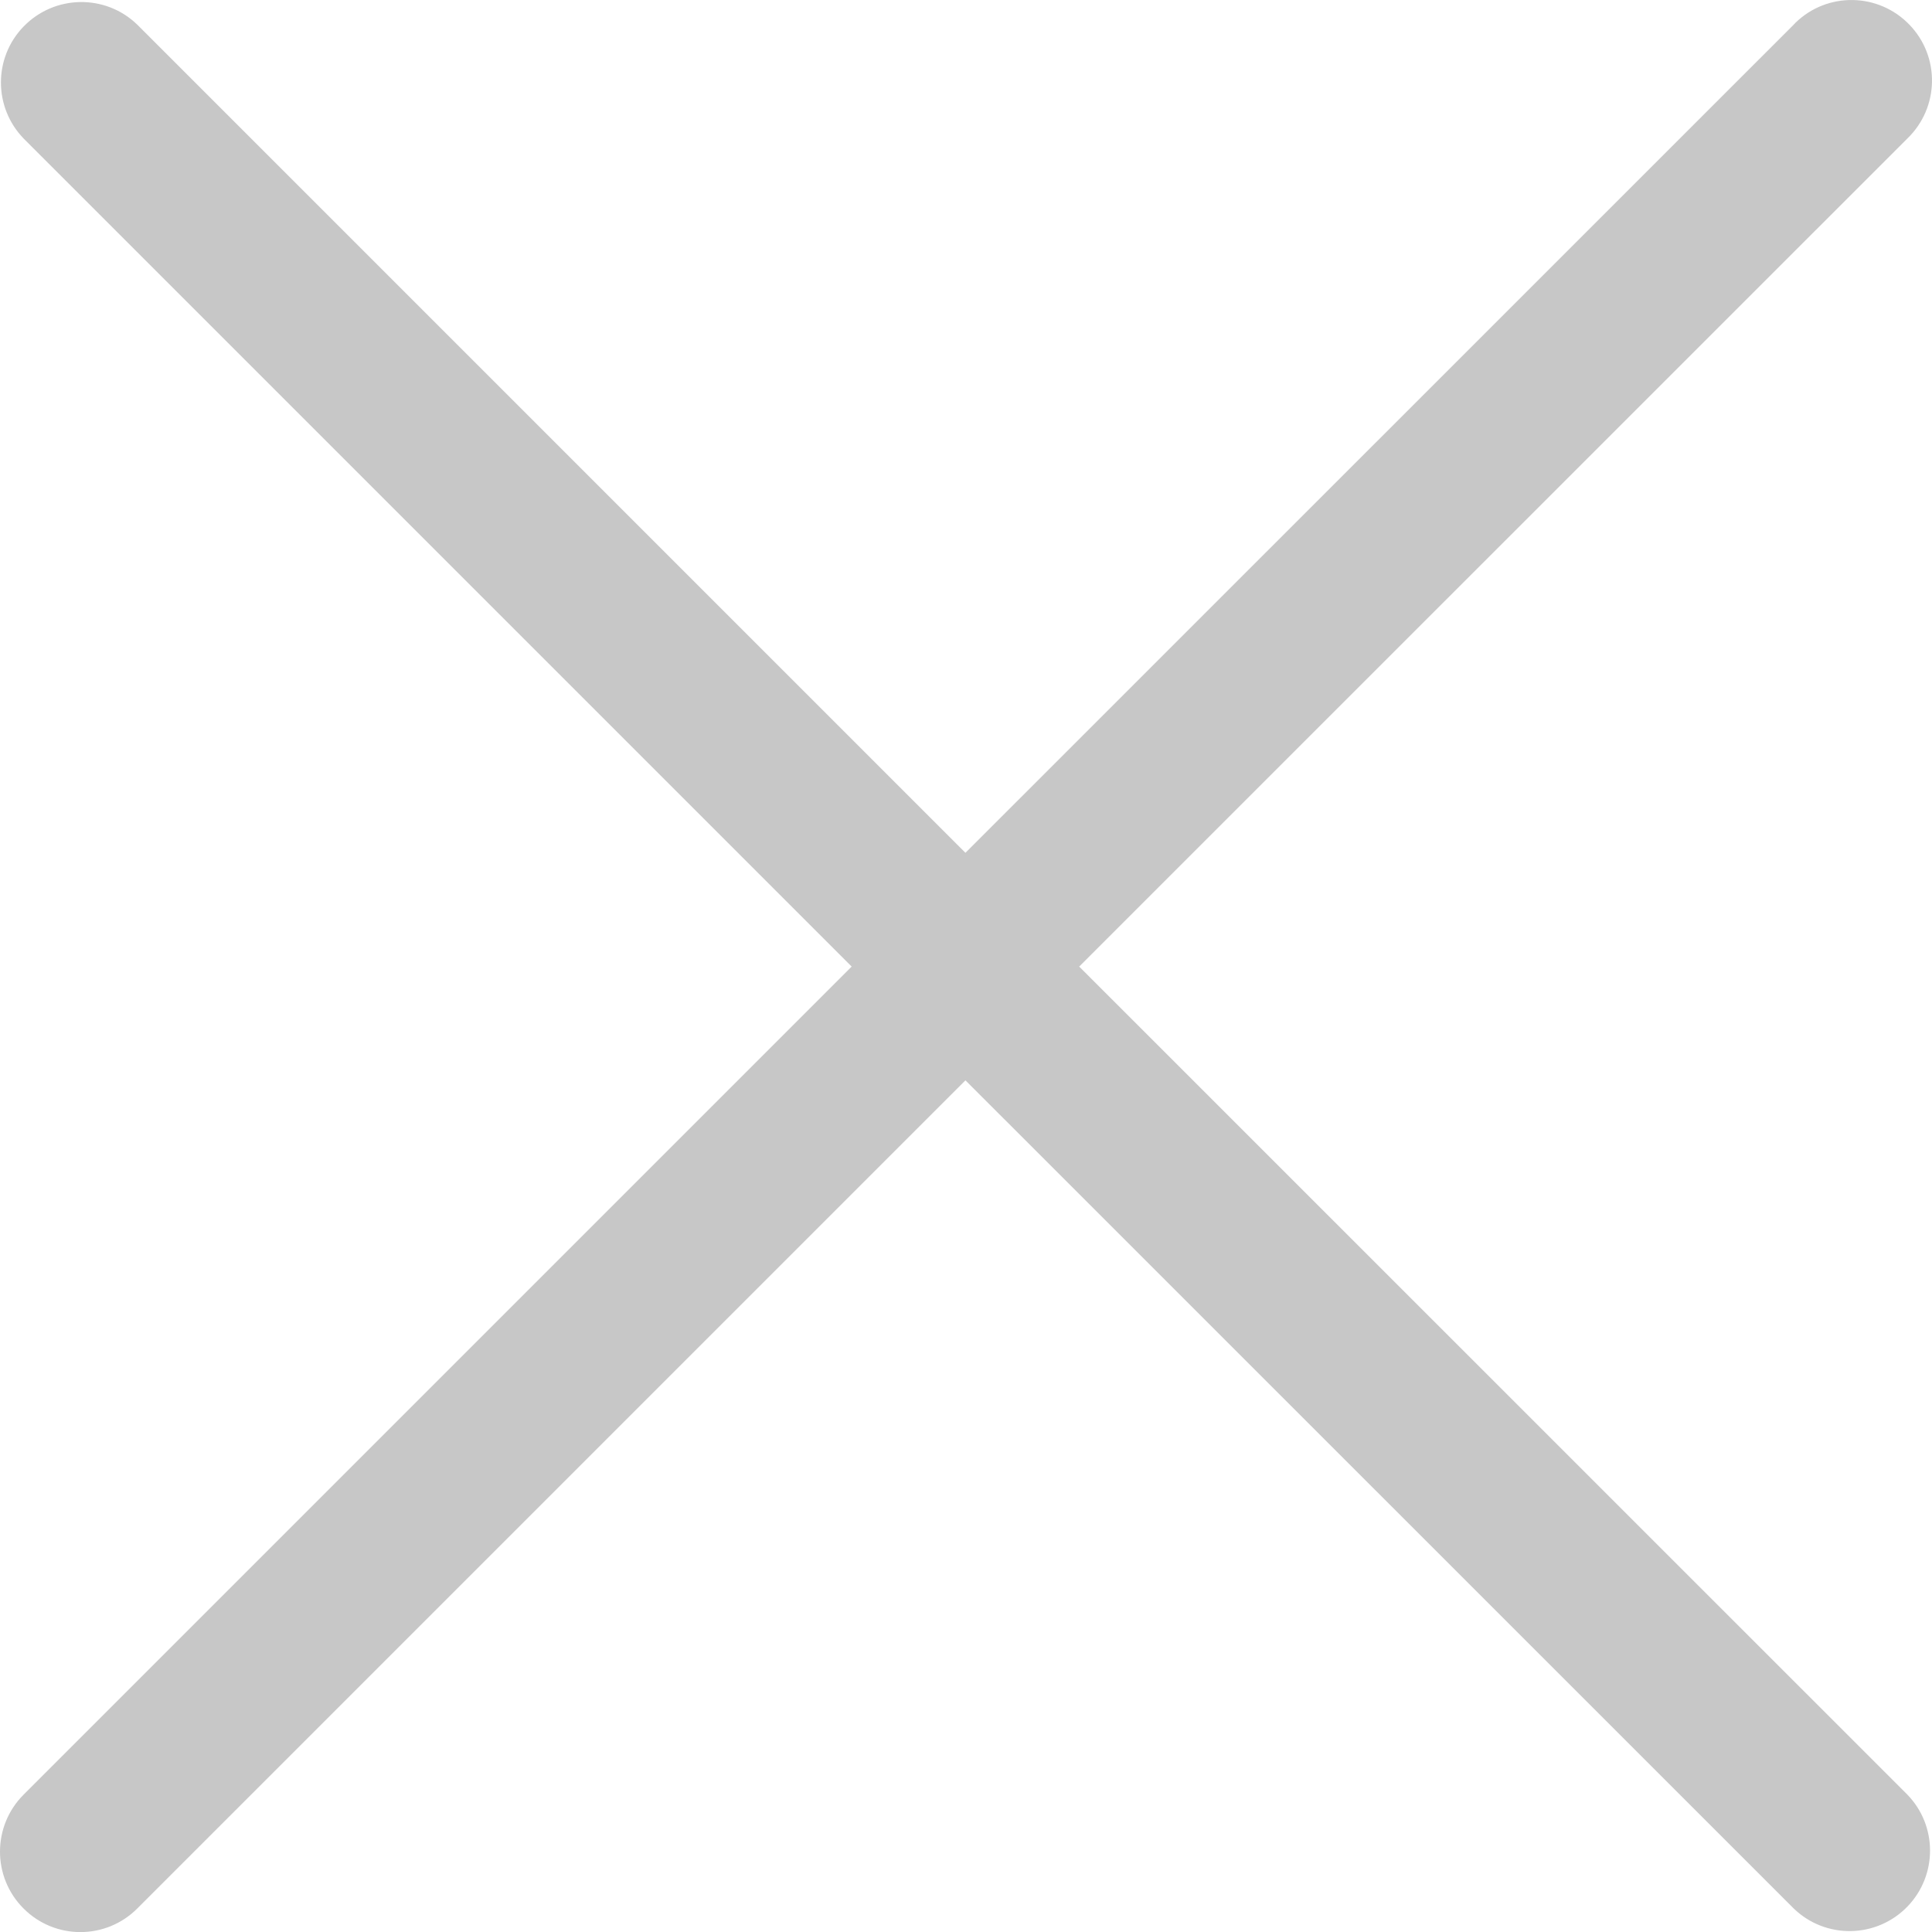 <svg width="17" height="17" viewBox="0 0 17 17" fill="none" xmlns="http://www.w3.org/2000/svg">
<g clip-path="url(#clip0)">
<path d="M9.496 8.505L16.784 1.218C17.065 0.946 17.073 0.498 16.801 0.217C16.529 -0.065 16.081 -0.073 15.8 0.199C15.794 0.205 15.788 0.211 15.783 0.217L8.495 7.504L1.208 0.217C0.927 -0.055 0.479 -0.047 0.207 0.234C-0.058 0.508 -0.058 0.943 0.207 1.218L7.494 8.505L0.207 15.792C-0.069 16.069 -0.069 16.517 0.207 16.793C0.483 17.07 0.932 17.07 1.208 16.793L8.495 9.506L15.783 16.793C16.064 17.065 16.512 17.057 16.784 16.776C17.049 16.501 17.049 16.066 16.784 15.792L9.496 8.505Z" fill="#C7C7C7"/>
</g>
<defs>
<clipPath id="clip0">
<rect width="17" height="17" fill="white"/>
</clipPath>
</defs>
</svg>
